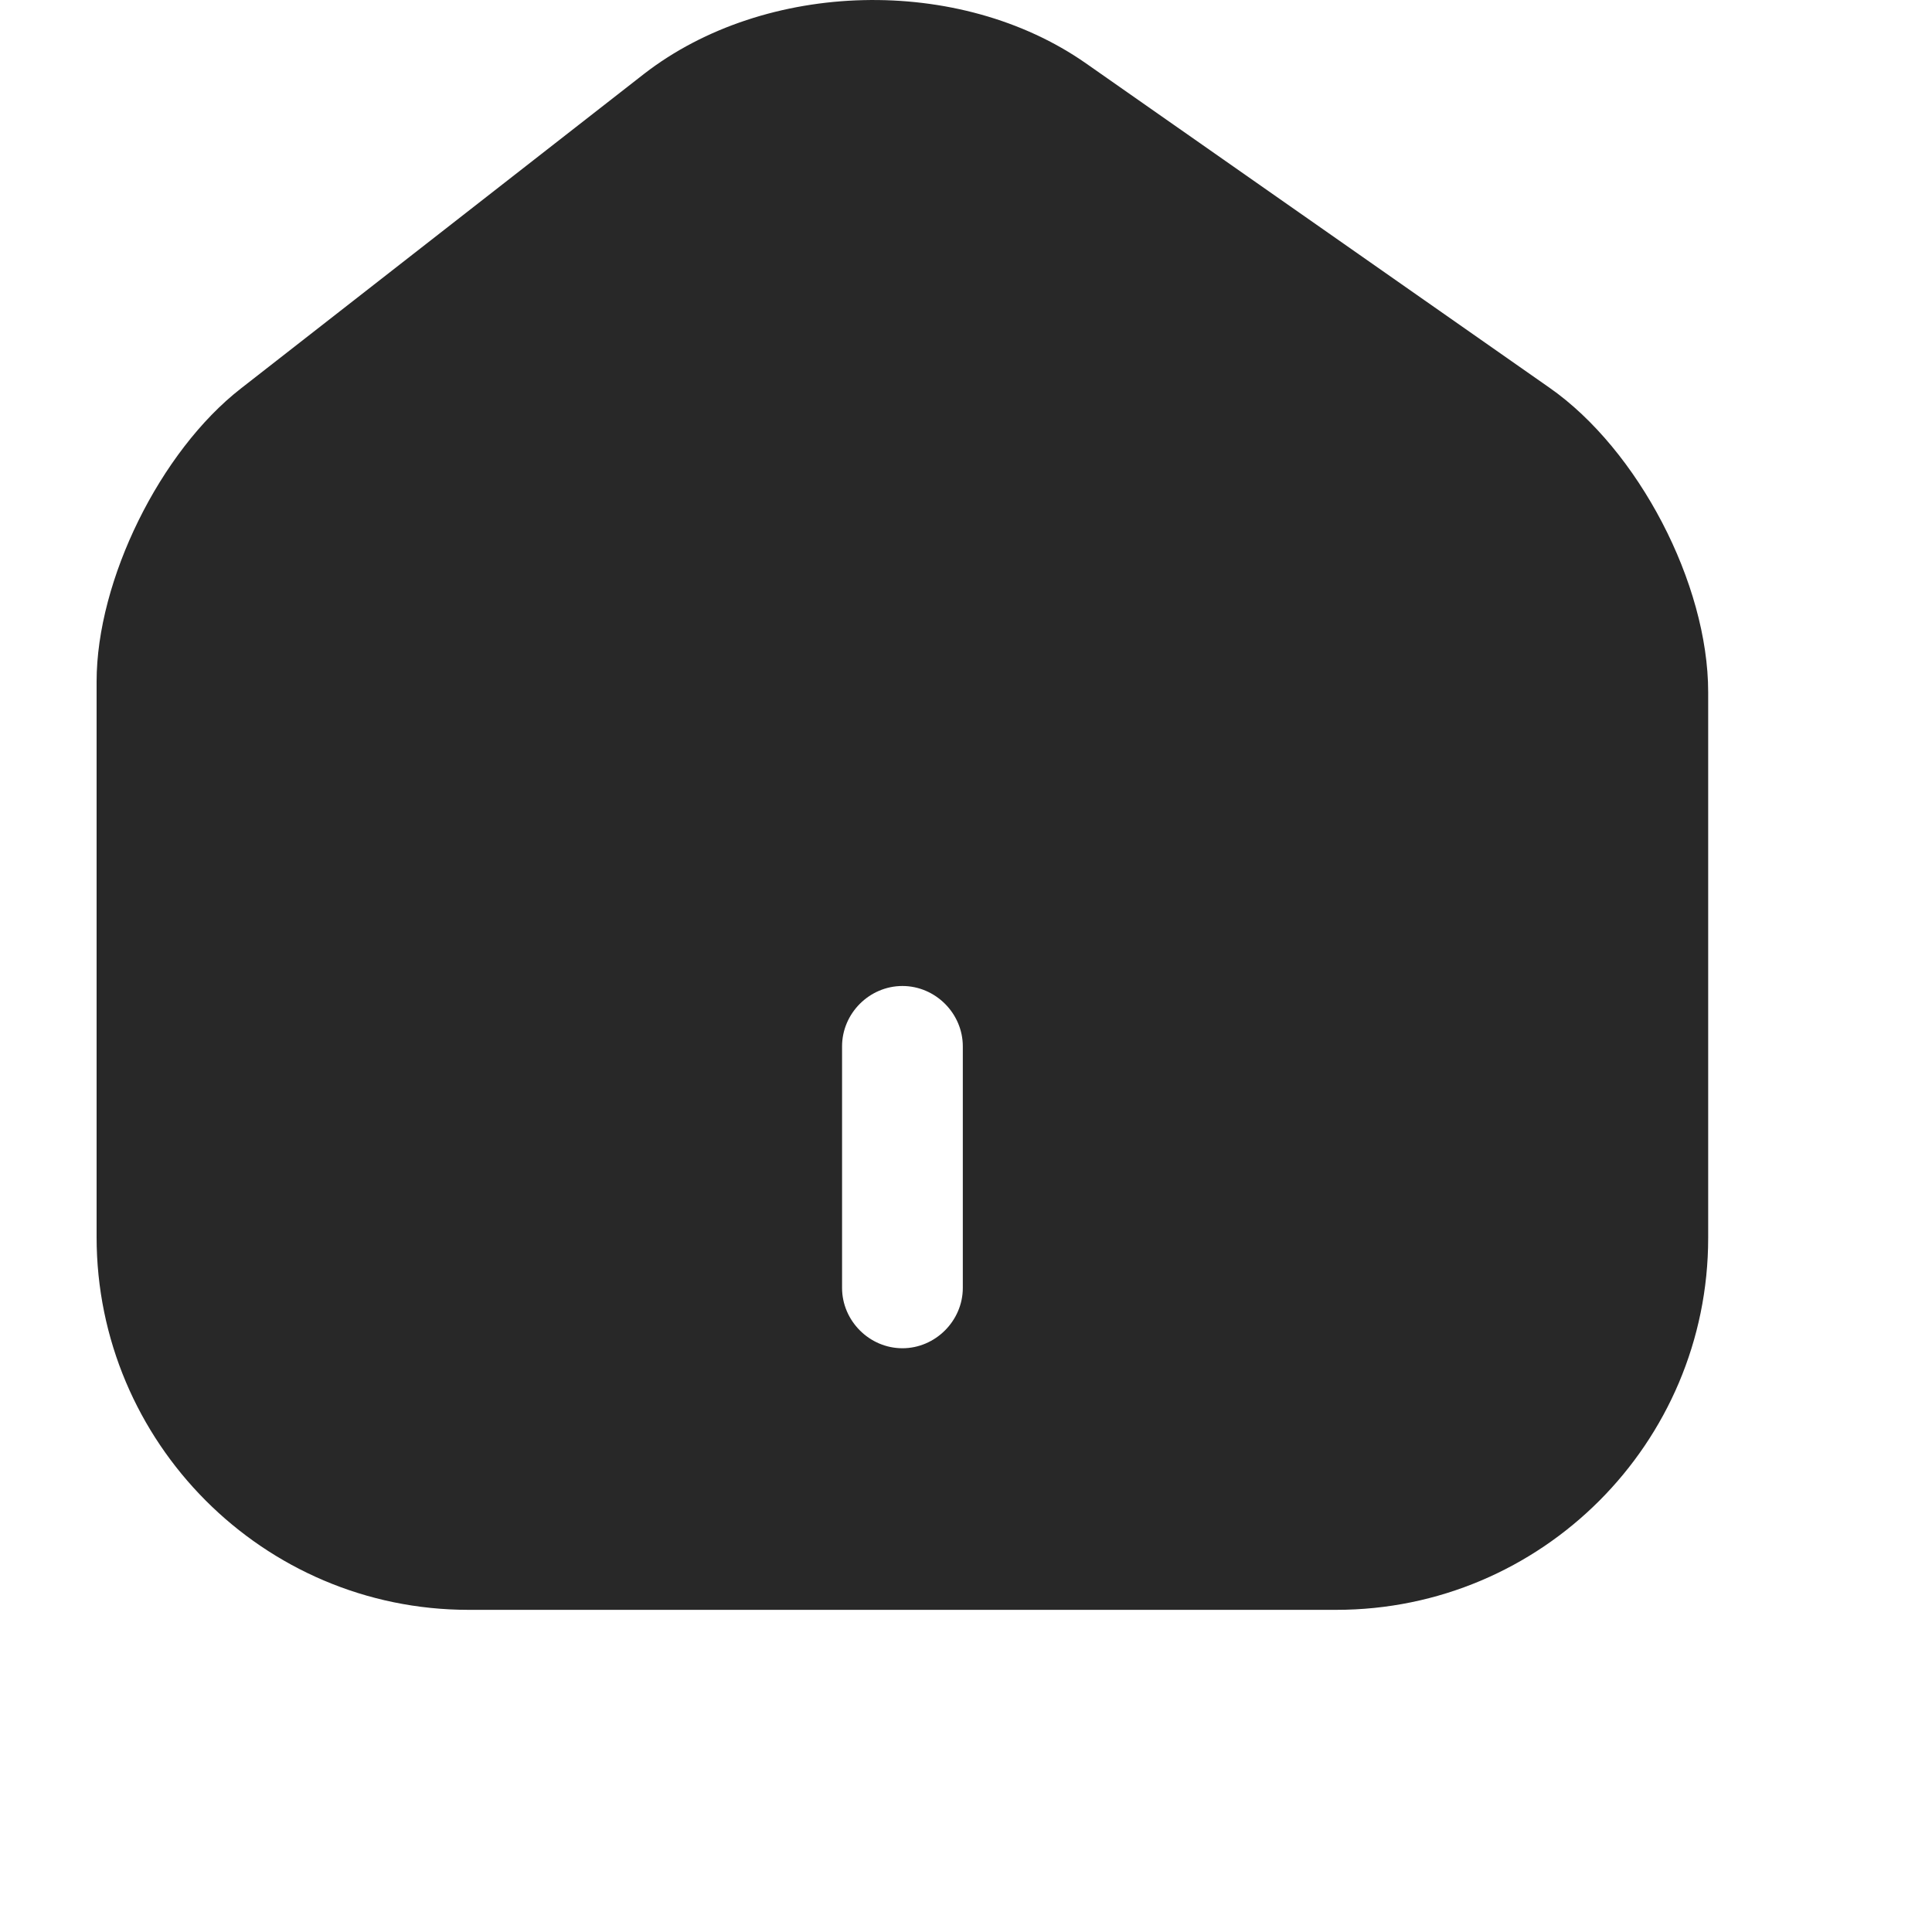 <svg width="20" height="20" viewBox="0 0 20 20" fill="none" xmlns="http://www.w3.org/2000/svg">
<path d="M16.042 4.015L11.242 0.656C9.933 -0.26 7.925 -0.21 6.667 0.765L2.492 4.023C1.658 4.673 1 6.006 1 7.056V12.806C1 14.931 2.725 16.665 4.85 16.665H13.833C15.958 16.665 17.683 14.94 17.683 12.815V7.165C17.683 6.04 16.958 4.656 16.042 4.015ZM9.967 13.332C9.967 13.673 9.683 13.957 9.342 13.957C9 13.957 8.717 13.673 8.717 13.332V10.832C8.717 10.49 9 10.207 9.342 10.207C9.683 10.207 9.967 10.49 9.967 10.832V13.332Z" fill="black" fill-opacity="0.84"/>
</svg>
